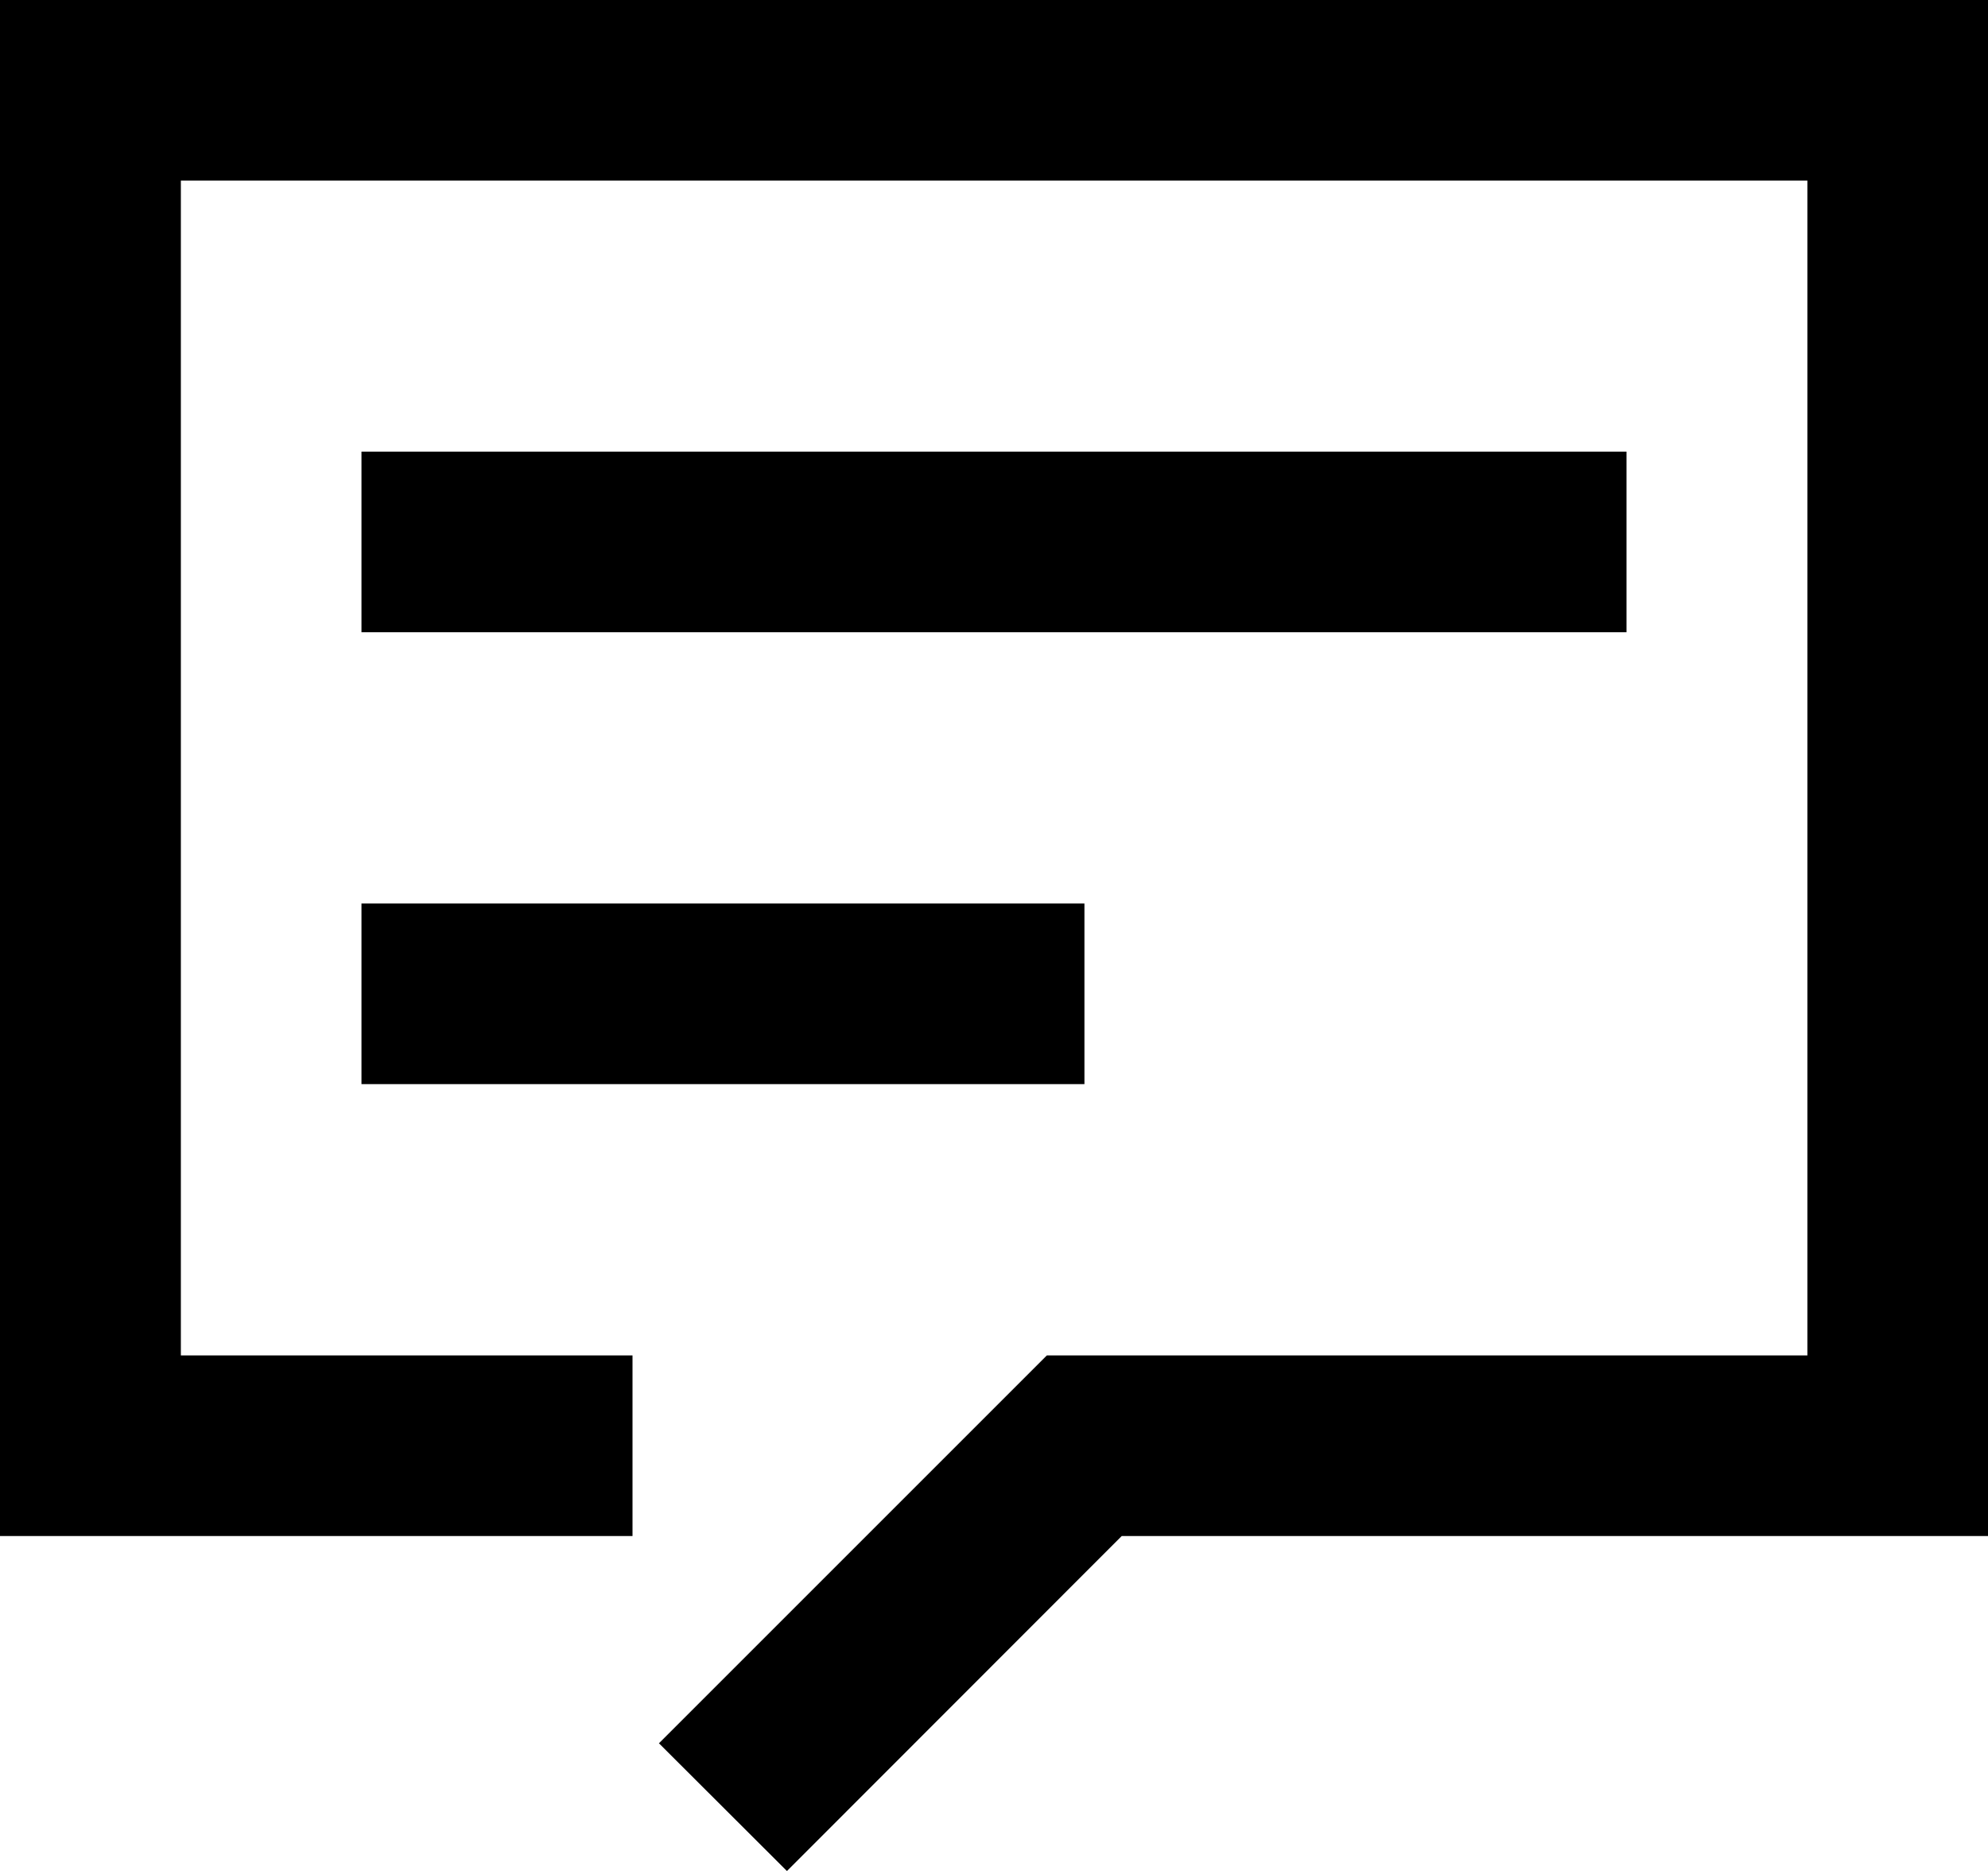 <svg class="icon" version="1.1" xmlns="http://www.w3.org/2000/svg" viewBox="109.7 146.3 804.6 757.3"><path d="M109.7 146.3V768h256v-73.1H182.9V219.4h658.3v475.5H533.4l-157 157 51.8 51.7L563.7 768h350.6V146.3z" ></path><path d="M256 329.1h512v73.1H256zM256 512h292.6v73.1H256z" ></path></svg>